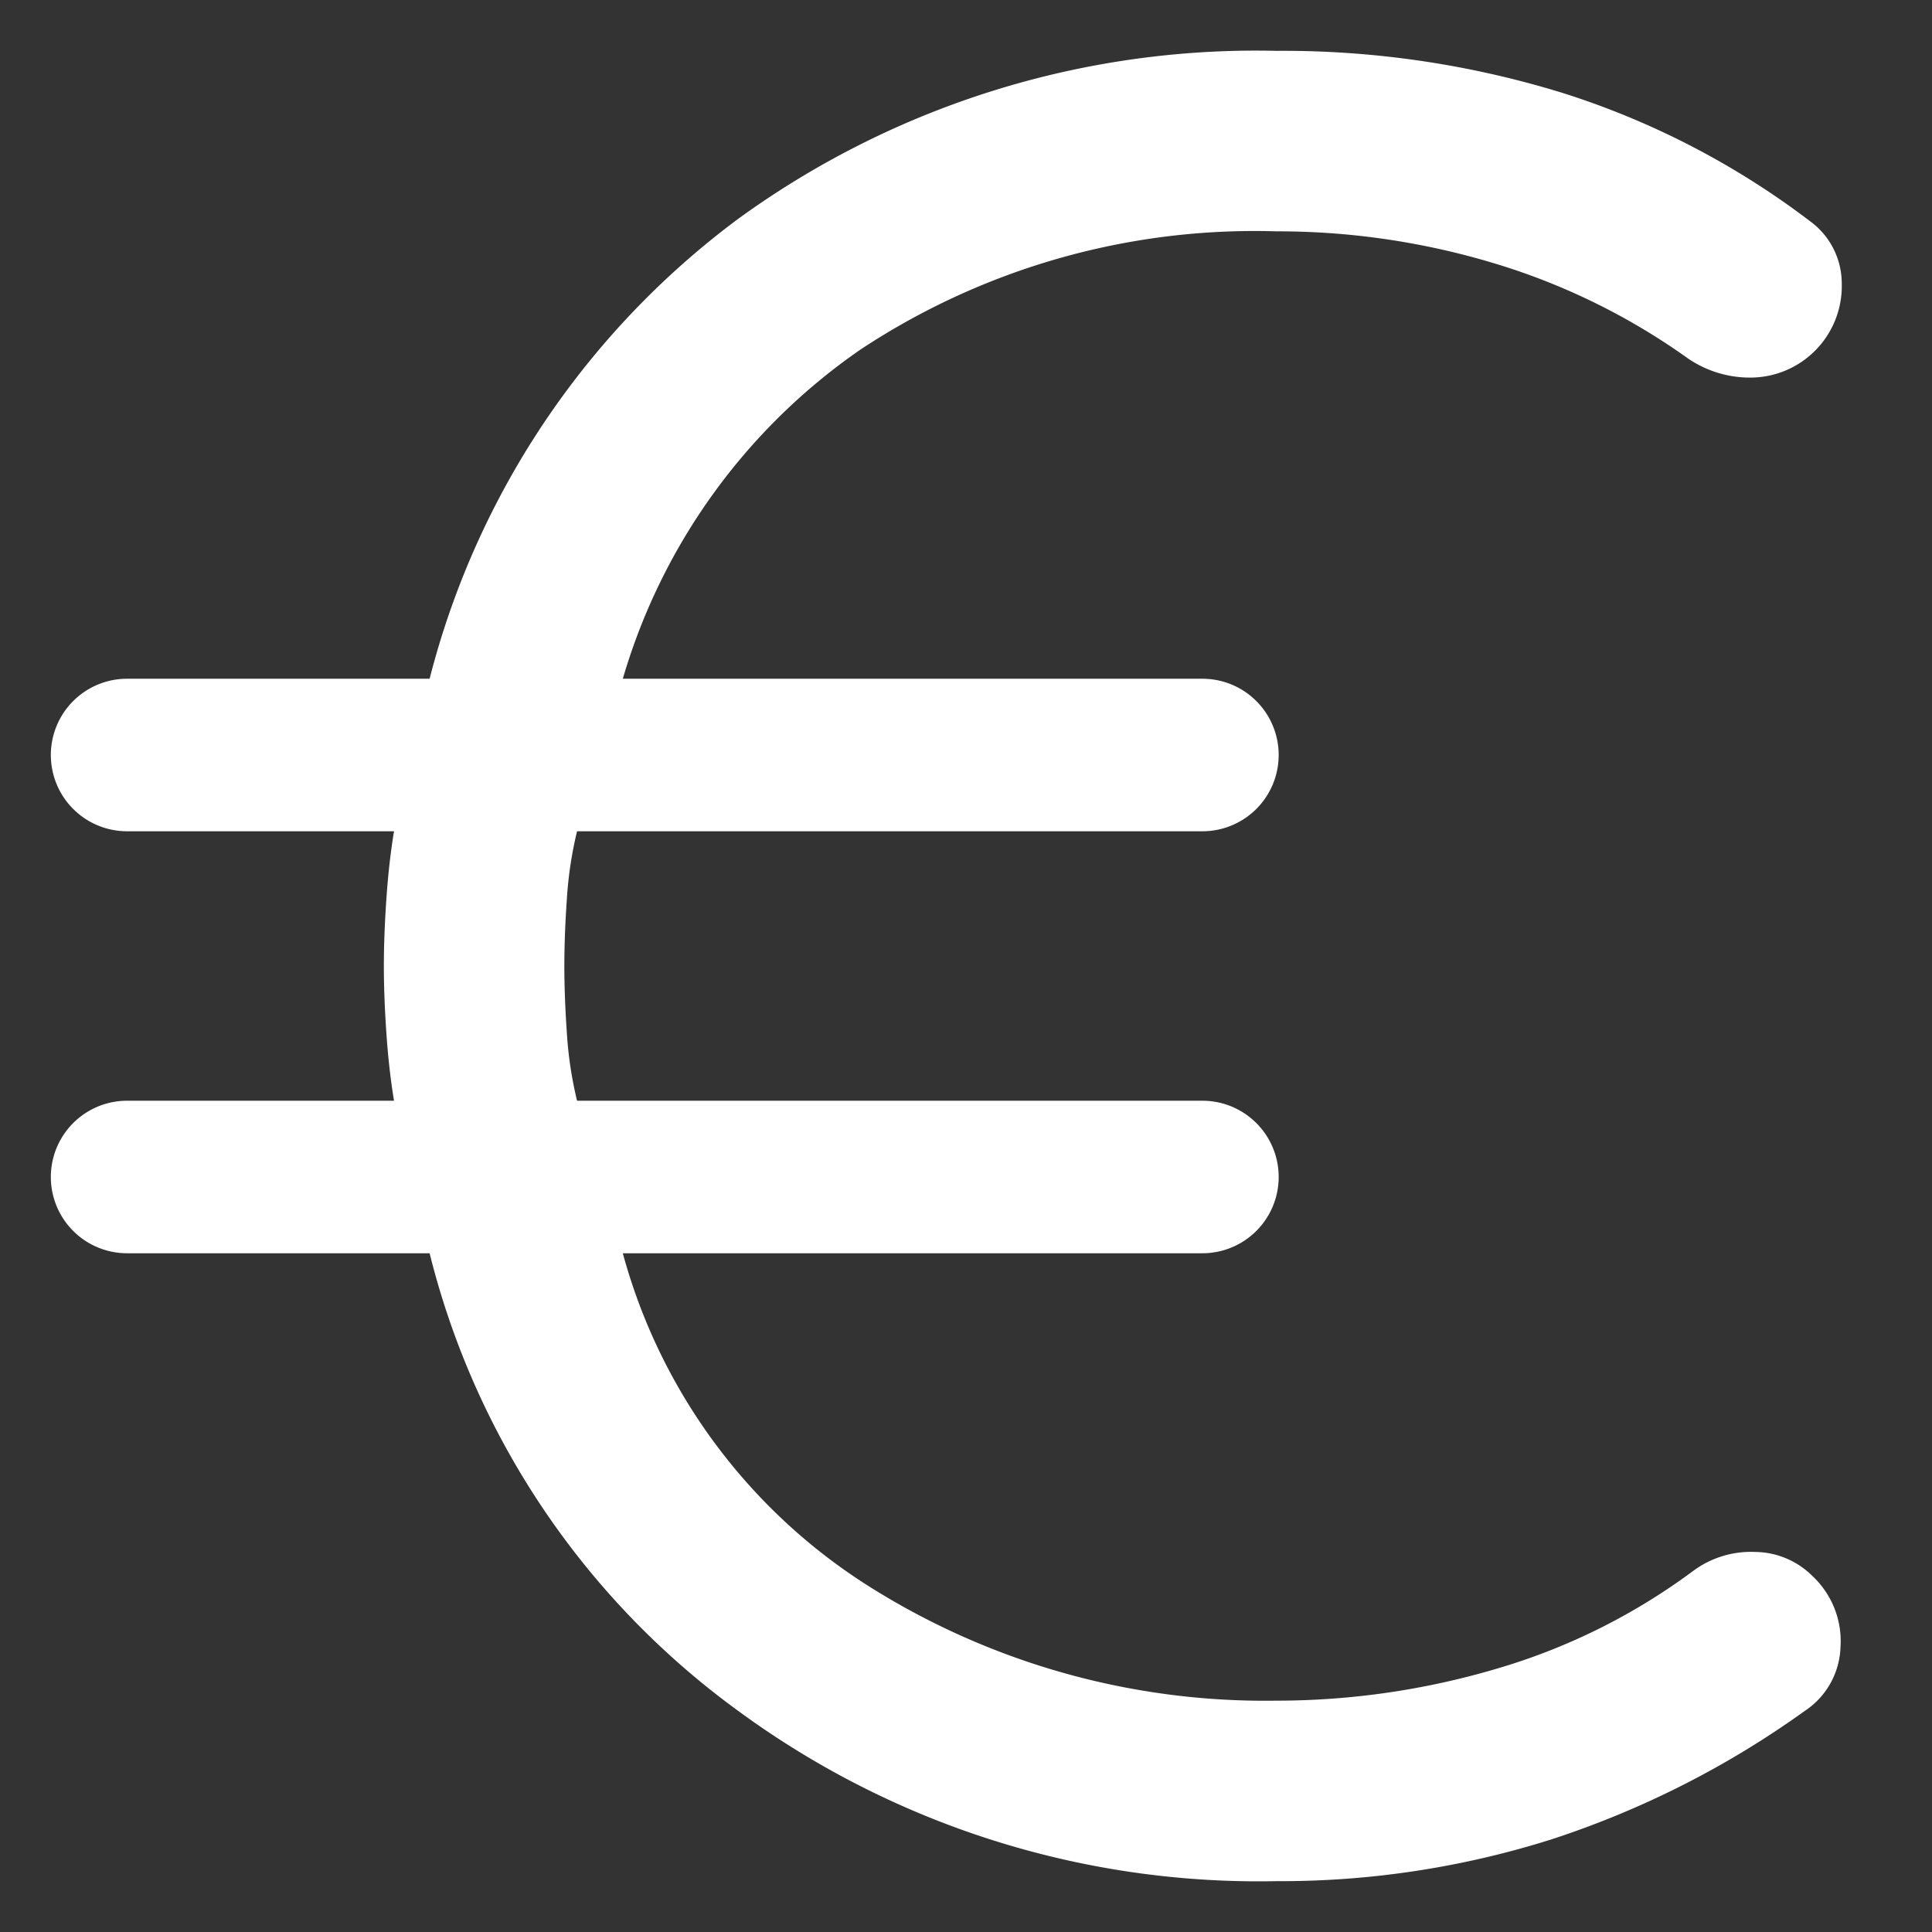 <svg xmlns="http://www.w3.org/2000/svg" xmlns:xlink="http://www.w3.org/1999/xlink" width="38" height="38" viewBox="0 0 38 38">
  <rect x="0" y="0" width="38" height="38" fill="#333333" stroke="none"/>
  <defs>
    <clipPath id="clip-euro-icon">
      <rect width="38" height="38"/>
    </clipPath>
  </defs>
  <g id="euro-icon" clip-path="url(#clip-euro-icon)">
    <path id="euro_symbol_FILL0_wght400_GRAD0_opsz48" d="M30.1,42a17.3,17.3,0,0,1-10.65-3.4,15.861,15.861,0,0,1-6-8.95H7.5a1.5,1.5,0,1,1,0-3h5.25q-.1-.6-.15-1.325T12.55,24q0-.6.05-1.325t.15-1.325H7.5a1.5,1.5,0,1,1,0-3h5.95A16.294,16.294,0,0,1,19.525,9.3,17.328,17.328,0,0,1,30.1,6a18.661,18.661,0,0,1,5.625.825A15.991,15.991,0,0,1,40.6,9.35a1.515,1.515,0,0,1,.625,1.225,1.8,1.8,0,0,1-1.725,1.85,2.153,2.153,0,0,1-1.3-.375,12.971,12.971,0,0,0-3.825-1.875A14.742,14.742,0,0,0,30.1,9.55a14.057,14.057,0,0,0-8.175,2.325A11.935,11.935,0,0,0,17.25,18.35h11.4a1.5,1.5,0,1,1,0,3H16.35a7.641,7.641,0,0,0-.2,1.325Q16.1,23.4,16.1,24t.05,1.325a7.641,7.641,0,0,0,.2,1.325h12.3a1.5,1.5,0,1,1,0,3H17.25a11.229,11.229,0,0,0,4.8,6.525A14.6,14.6,0,0,0,30.1,38.45a15.251,15.251,0,0,0,4.325-.625A12.232,12.232,0,0,0,38.3,35.9a1.908,1.908,0,0,1,1.225-.375A1.616,1.616,0,0,1,40.65,36a1.753,1.753,0,0,1,.55,1.4,1.564,1.564,0,0,1-.7,1.25,18.207,18.207,0,0,1-4.975,2.525A17.672,17.672,0,0,1,30.1,42Z" transform="translate(-5 -5)" fill="#fff"/>
  </g>
</svg>
